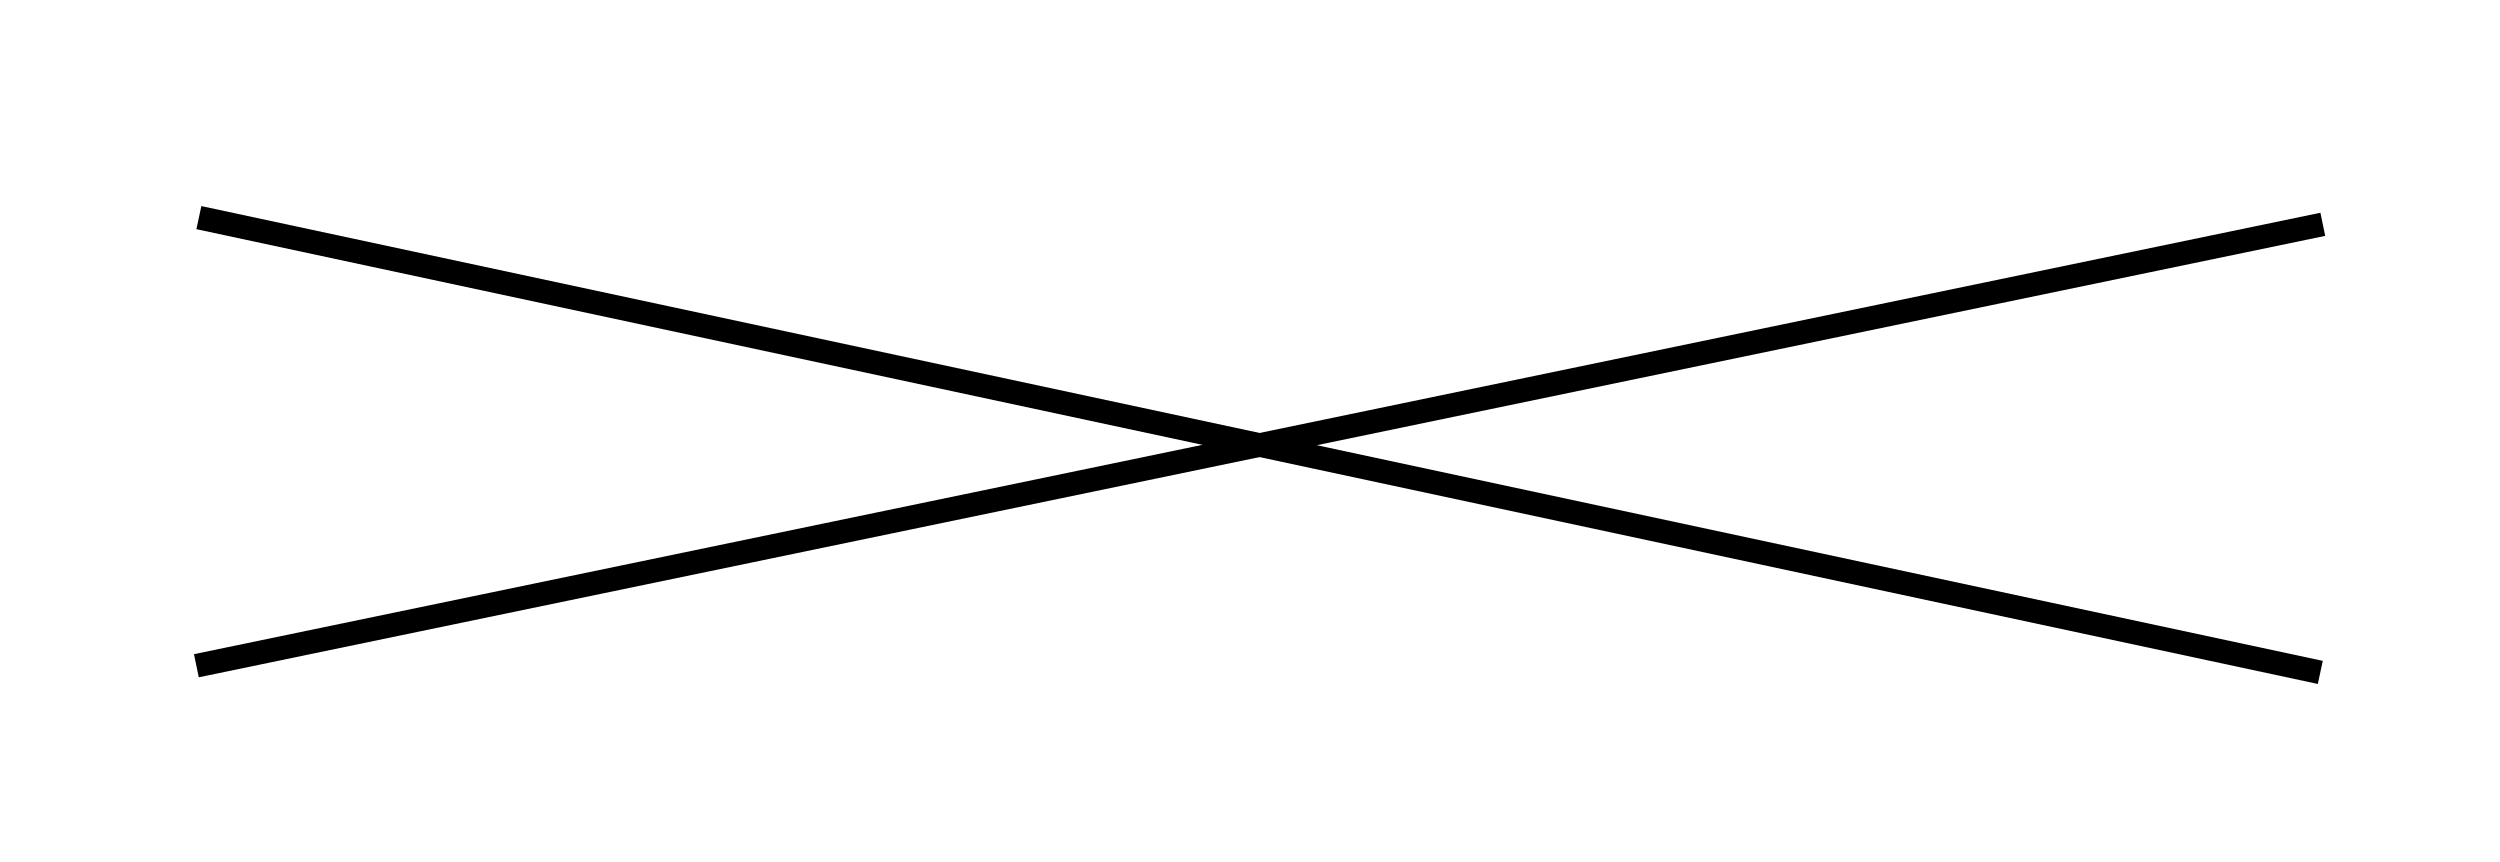 <svg  viewBox="0 0 58 20" fill="none" xmlns="http://www.w3.org/2000/svg">
<g filter="url(#filter0_d_24_435)">
<path d="M53.889 1.204L4.556 11.445" stroke="black" stroke-width="0.548"/>
<path d="M53.831 11.6L4.614 1.049" stroke="black" stroke-width="0.548"/>
</g>
<defs>
<filter id="filter0_d_24_435" x="0.466" y="0.792" width="57.512" height="19.067" filterUnits="userSpaceOnUse" color-interpolation-filters="sRGB">
<feFlood flood-opacity="0" result="BackgroundImageFix"/>
<feColorMatrix in="SourceAlpha" type="matrix" values="0 0 0 0 0 0 0 0 0 0 0 0 0 0 0 0 0 0 127 0" result="hardAlpha"/>
<feOffset dy="4"/>
<feGaussianBlur stdDeviation="2"/>
<feComposite in2="hardAlpha" operator="out"/>
<feColorMatrix type="matrix" values="0 0 0 0 0 0 0 0 0 0 0 0 0 0 0 0 0 0 0.25 0"/>
<feBlend mode="normal" in2="BackgroundImageFix" result="effect1_dropShadow_24_435"/>
<feBlend mode="normal" in="SourceGraphic" in2="effect1_dropShadow_24_435" result="shape"/>
</filter>
</defs>
</svg>
